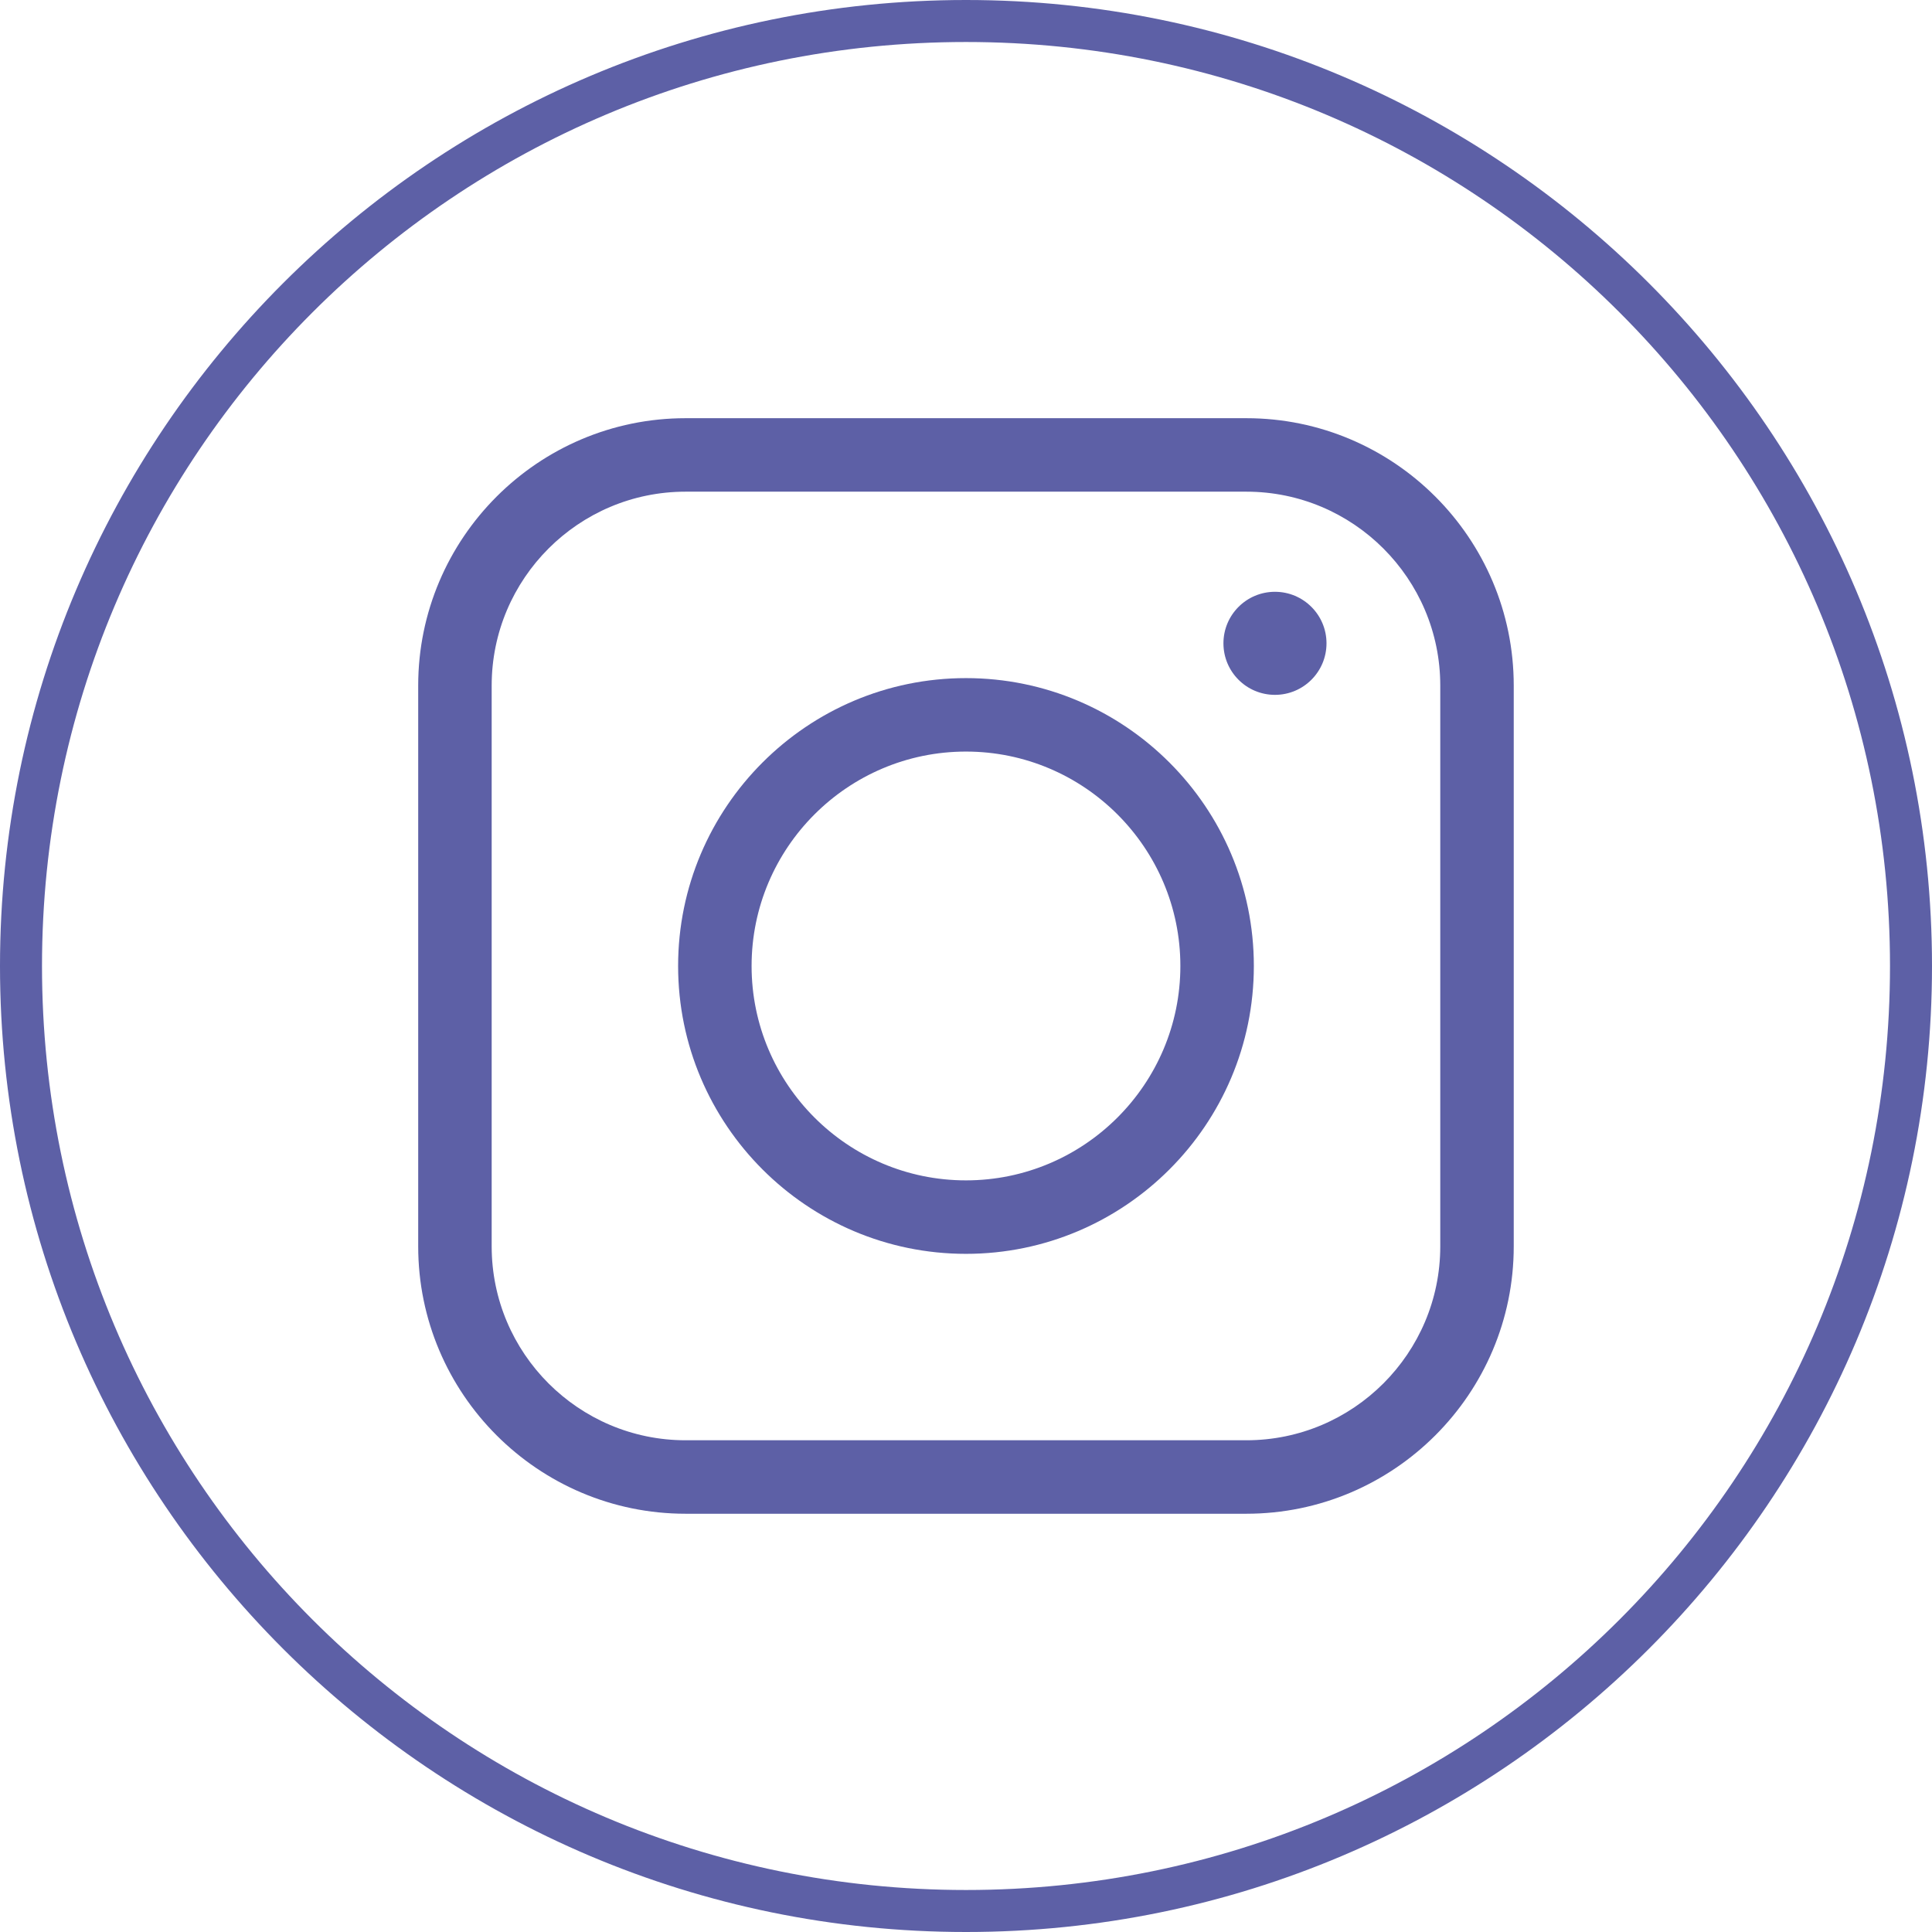 <svg xmlns="http://www.w3.org/2000/svg" xmlns:xlink="http://www.w3.org/1999/xlink" width="500" zoomAndPan="magnify" viewBox="0 0 375 375" height="500" preserveAspectRatio="xMidYMid meet" version="1.0"><defs><clipPath id="cf5c4dd625"><path d="M 81.172 81.172 L 294 81.172 L 294 294 L 81.172 294 Z M 81.172 81.172 " clip-rule="nonzero"/></clipPath></defs><rect x="-37.5" width="450" fill="#ffffff" y="-37.5" height="450" fill-opacity="1"/><rect x="-37.5" width="450" fill="#ffffff" y="-37.5" height="450" fill-opacity="1"/><path fill="#5d60a6" d="M 187.5 0 C 84.051 0 0 84.051 0 187.5 C 0 290.949 84.051 375 187.5 375 C 290.949 375 375 290.949 375 187.5 C 375 84.051 290.949 0 187.5 0 Z M 187.5 8.152 C 286.656 8.152 366.848 88.344 366.848 187.5 C 366.848 286.656 286.656 366.848 187.5 366.848 C 88.344 366.848 8.152 286.656 8.152 187.5 C 8.152 88.344 88.344 8.152 187.5 8.152 Z M 187.5 8.152 " fill-opacity="1" fill-rule="nonzero"/><path fill="#5d60a6" d="M 247.469 134.871 C 252.992 134.871 257.473 130.395 257.473 124.867 C 257.473 119.344 252.992 114.867 247.469 114.867 C 241.945 114.867 237.469 119.344 237.469 124.867 C 237.469 130.395 241.945 134.871 247.469 134.871 Z M 247.469 134.871 " fill-opacity="1" fill-rule="nonzero"/><path fill="#5d60a6" d="M 187.492 243.371 C 218.305 243.371 243.371 218.305 243.371 187.496 C 243.371 156.684 218.305 131.621 187.492 131.621 C 156.684 131.621 131.621 156.684 131.621 187.496 C 131.621 218.305 156.684 243.371 187.492 243.371 Z M 187.492 145.879 C 210.438 145.879 229.109 164.551 229.109 187.496 C 229.109 210.441 210.438 229.109 187.492 229.109 C 164.547 229.109 145.883 210.441 145.883 187.496 C 145.883 164.551 164.547 145.879 187.492 145.879 Z M 187.492 145.879 " fill-opacity="1" fill-rule="nonzero"/><g clip-path="url(#cf5c4dd625)"><path fill="#5d60a6" d="M 133.07 293.816 L 241.918 293.816 C 270.535 293.816 293.816 270.535 293.816 241.918 L 293.816 133.07 C 293.816 104.453 270.535 81.172 241.918 81.172 L 133.07 81.172 C 104.453 81.172 81.172 104.453 81.172 133.07 L 81.172 241.918 C 81.172 270.535 104.453 293.816 133.07 293.816 Z M 95.434 133.07 C 95.434 112.316 112.316 95.434 133.07 95.434 L 241.918 95.434 C 262.672 95.434 279.555 112.316 279.555 133.07 L 279.555 241.918 C 279.555 262.672 262.672 279.555 241.918 279.555 L 133.07 279.555 C 112.316 279.555 95.434 262.672 95.434 241.918 Z M 95.434 133.07 " fill-opacity="1" fill-rule="nonzero"/></g></svg>